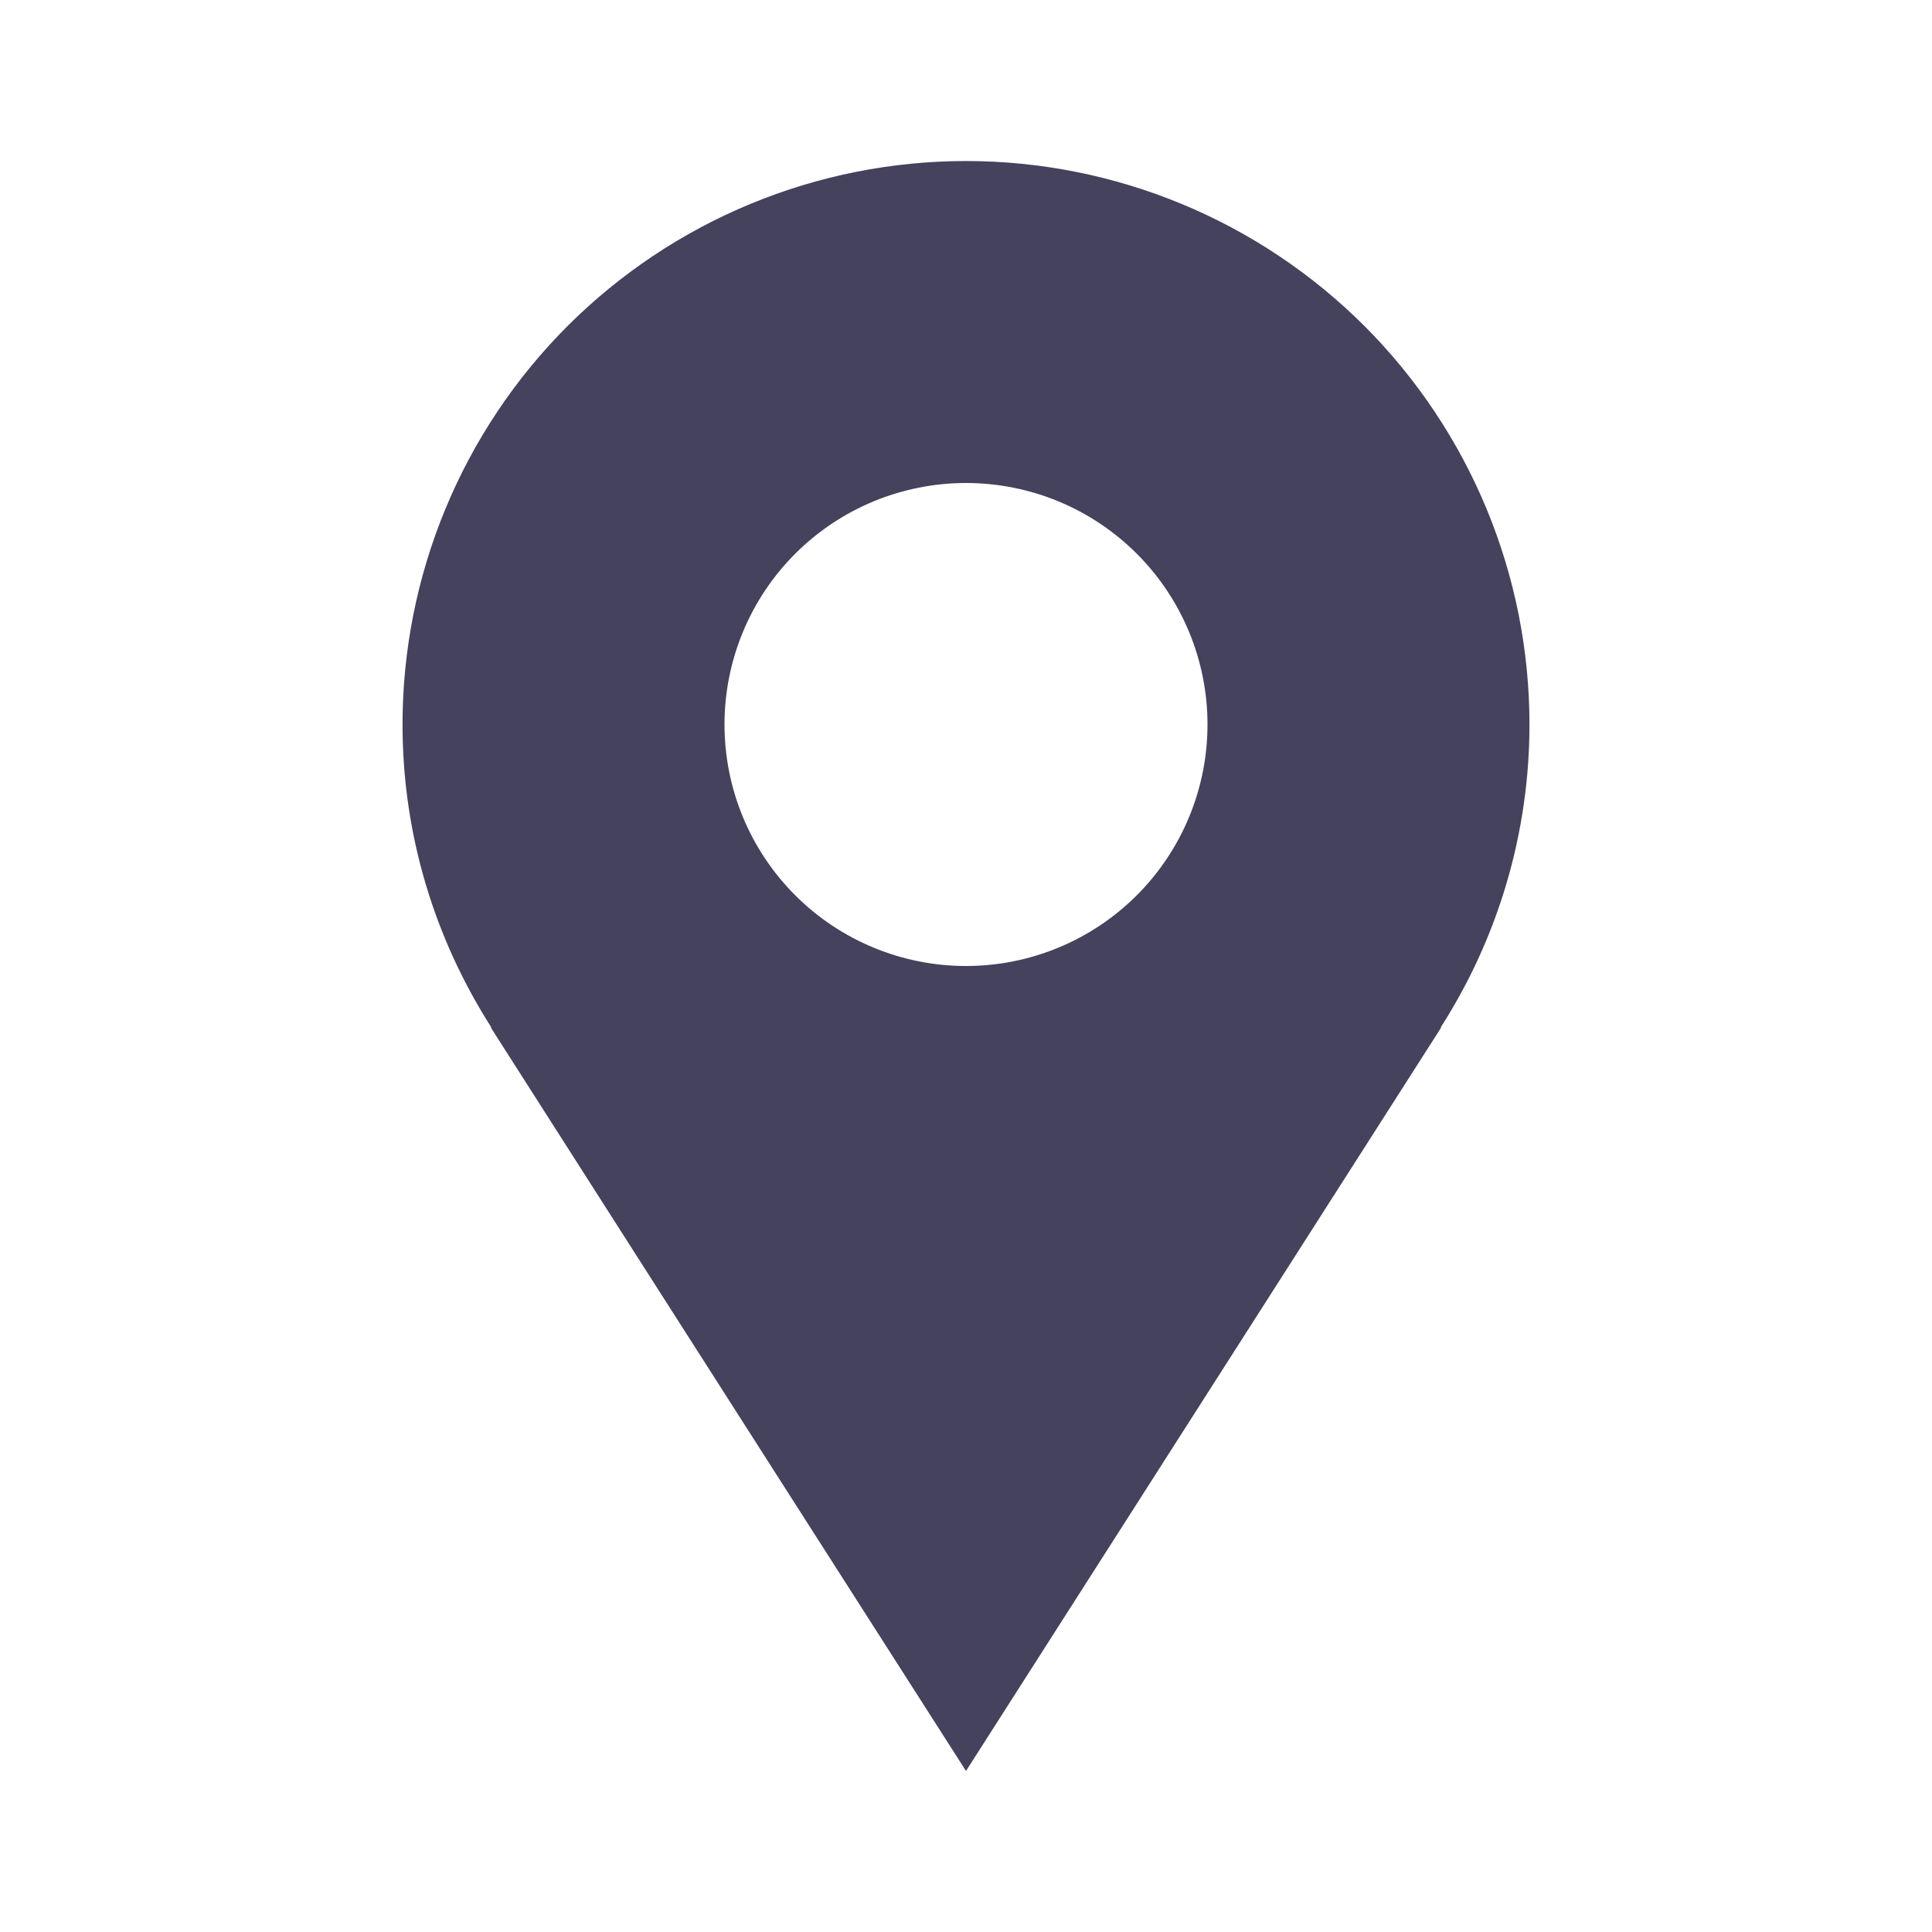 <svg width="20" height="20" viewBox="0 0 20 20" fill="none" xmlns="http://www.w3.org/2000/svg">
<path d="M15.833 7.5C15.833 6.734 15.682 5.975 15.389 5.268C15.096 4.56 14.666 3.917 14.125 3.375C13.583 2.834 12.94 2.404 12.232 2.111C11.524 1.818 10.766 1.667 10 1.667C9.234 1.667 8.475 1.818 7.768 2.111C7.06 2.404 6.417 2.834 5.875 3.375C5.333 3.917 4.904 4.56 4.611 5.268C4.318 5.975 4.167 6.734 4.167 7.5C4.167 8.656 4.508 9.731 5.087 10.637H5.081C7.047 13.717 10 18.333 10 18.333L14.919 10.637H14.913C15.514 9.701 15.833 8.612 15.833 7.5ZM10 10C9.337 10 8.701 9.737 8.232 9.268C7.763 8.799 7.5 8.163 7.5 7.5C7.5 6.837 7.763 6.201 8.232 5.732C8.701 5.263 9.337 5 10 5C10.663 5 11.299 5.263 11.768 5.732C12.237 6.201 12.5 6.837 12.5 7.5C12.5 8.163 12.237 8.799 11.768 9.268C11.299 9.737 10.663 10 10 10Z" fill="#44425C"/>
</svg>
